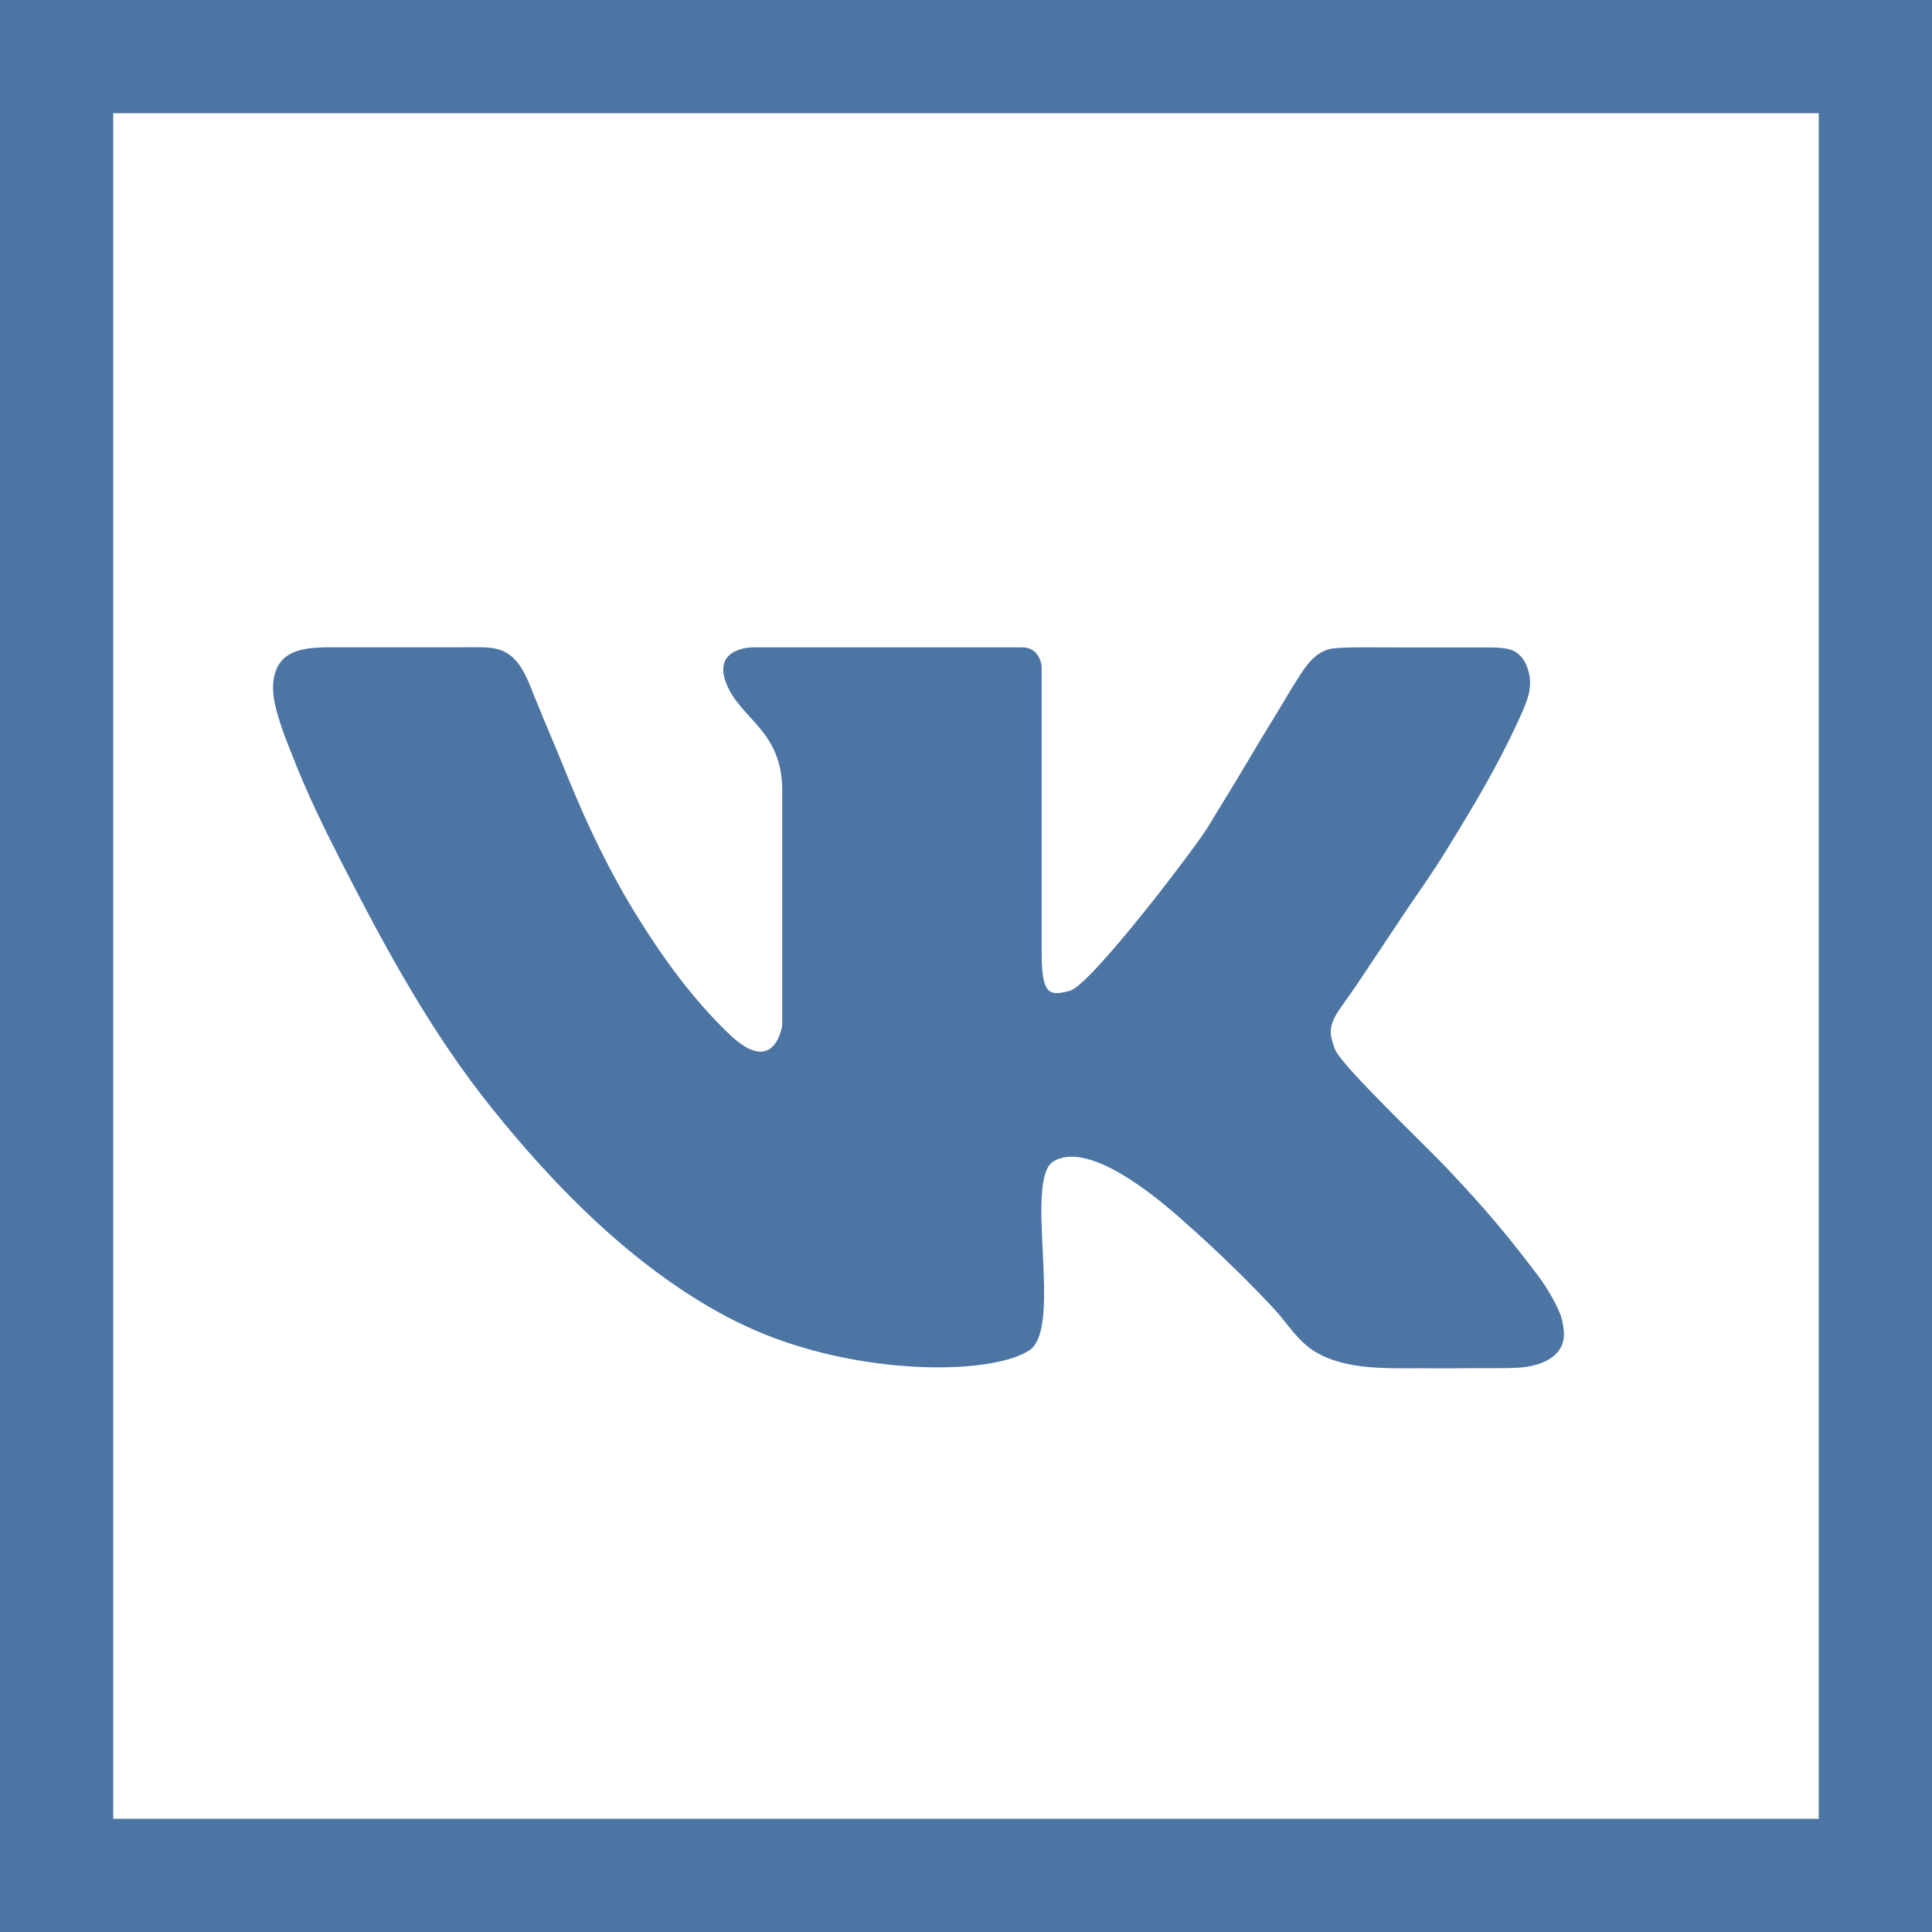 <?xml version="1.0" ?><!DOCTYPE svg  PUBLIC '-//W3C//DTD SVG 1.1//EN'  'http://www.w3.org/Graphics/SVG/1.1/DTD/svg11.dtd'><svg enable-background="new 0 0 1024 1024" height="1024px" version="1.1" viewBox="0 0 1024 1024" width="1024px" xml:space="preserve" xmlns="http://www.w3.org/2000/svg" xmlns:xlink="http://www.w3.org/1999/xlink"><g id="Background"><rect fill="none" height="964" id="bg_1_" stroke="#4C75A3" stroke-miterlimit="10" stroke-width="60" width="963.984" x="30.008" y="30"/></g><g id="VK"><path d="M154.504,399.328c7.7,20.099,17.191,39.481,26.987,58.622   c23.277,45.481,47.248,89.673,79.387,129.648c32.479,40.396,70.825,79.544,115.996,105.675   c12.564,7.268,25.77,13.401,39.527,18.061c53.079,17.979,111.295,16.267,129.274,4.281c17.979-11.986-3.424-90.75,12.842-100.167   c16.266-9.418,45.375,11.13,66.777,29.965c21.403,18.834,37.669,35.1,49.656,47.942c7.506,8.042,12.79,17.64,22.575,23.376   c16.186,9.487,37.753,8.435,55.808,8.486c10.066,0.029,20.133,0.062,30.199-0.064c6.803-0.084,13.609,0.136,20.407-0.193   c11.17-0.542,25.779-4.952,24.941-18.927c-0.198-3.304-0.931-7.256-2.244-10.305c-2.822-6.555-6.797-13.358-11.069-19.068   c-22.258-29.75-37.027-44.946-48.156-56.932c-11.13-11.985-56.932-55.22-59.928-63.781c-2.997-8.561-3.96-12.36,4.547-23.918   c8.508-11.558,27.129-40.719,41.684-61.694c9.128-13.155,17.42-26.91,25.612-40.659c9.659-16.21,18.743-32.814,26.486-50.029   c3.462-7.698,6.604-14.711,4.46-23.337c-1.437-5.779-4.687-10.856-10.74-12.282c-3.303-0.778-6.909-0.857-10.29-0.857   c-12.627,0-45.589,0-45.589,0c-5.958,0-11.917-0.087-17.876-0.076c-6.109,0.011-12.268-0.037-18.36,0.485   c-8.666,0.742-13.977,7.425-18.336,14.163c-5.333,8.245-10.187,16.823-15.36,25.172c-3.537,5.705-6.998,11.455-10.398,17.243   c-5.311,9.04-10.784,17.983-16.256,26.927c-2.271,3.71-4.55,7.416-6.789,11.146c-6.421,10.7-62.069,83.899-73.198,86.896   c-11.129,2.997-14.982,2.141-14.982-20.547c0-22.687,0-151.533,0-151.533s-0.855-9.935-10.273-9.935c-9.418,0-53.098,0-53.098,0   h-90.09c0,0-21.189,0.088-13.698,19.138c7.492,19.049,29.644,24.828,29.644,56.611c0,31.783,0,124.566,0,124.566   s-3.745,27.93-27.931,4.815c-19.058-18.215-34.761-39.751-48.636-62.081c-14.426-23.215-26.048-47.333-36.401-72.602   c-2.961-7.227-5.893-14.466-8.934-21.659c-3.174-7.509-6.319-15.031-9.363-22.593c-3.535-8.784-7.317-20.265-16.849-24.309   c-4.792-2.033-10.092-1.933-15.2-1.932c-18.943,0.005-37.885,0.058-56.827,0.022c-5.558-0.01-11.116-0.016-16.674-0.002   c-13.123,0.031-29.445-0.356-32.558,16.038c-1.794,9.443,1.772,19.523,4.757,28.367   C151.321,391.511,152.99,395.375,154.504,399.328z" fill="#4C75A3" id="Vk"/></g></svg>